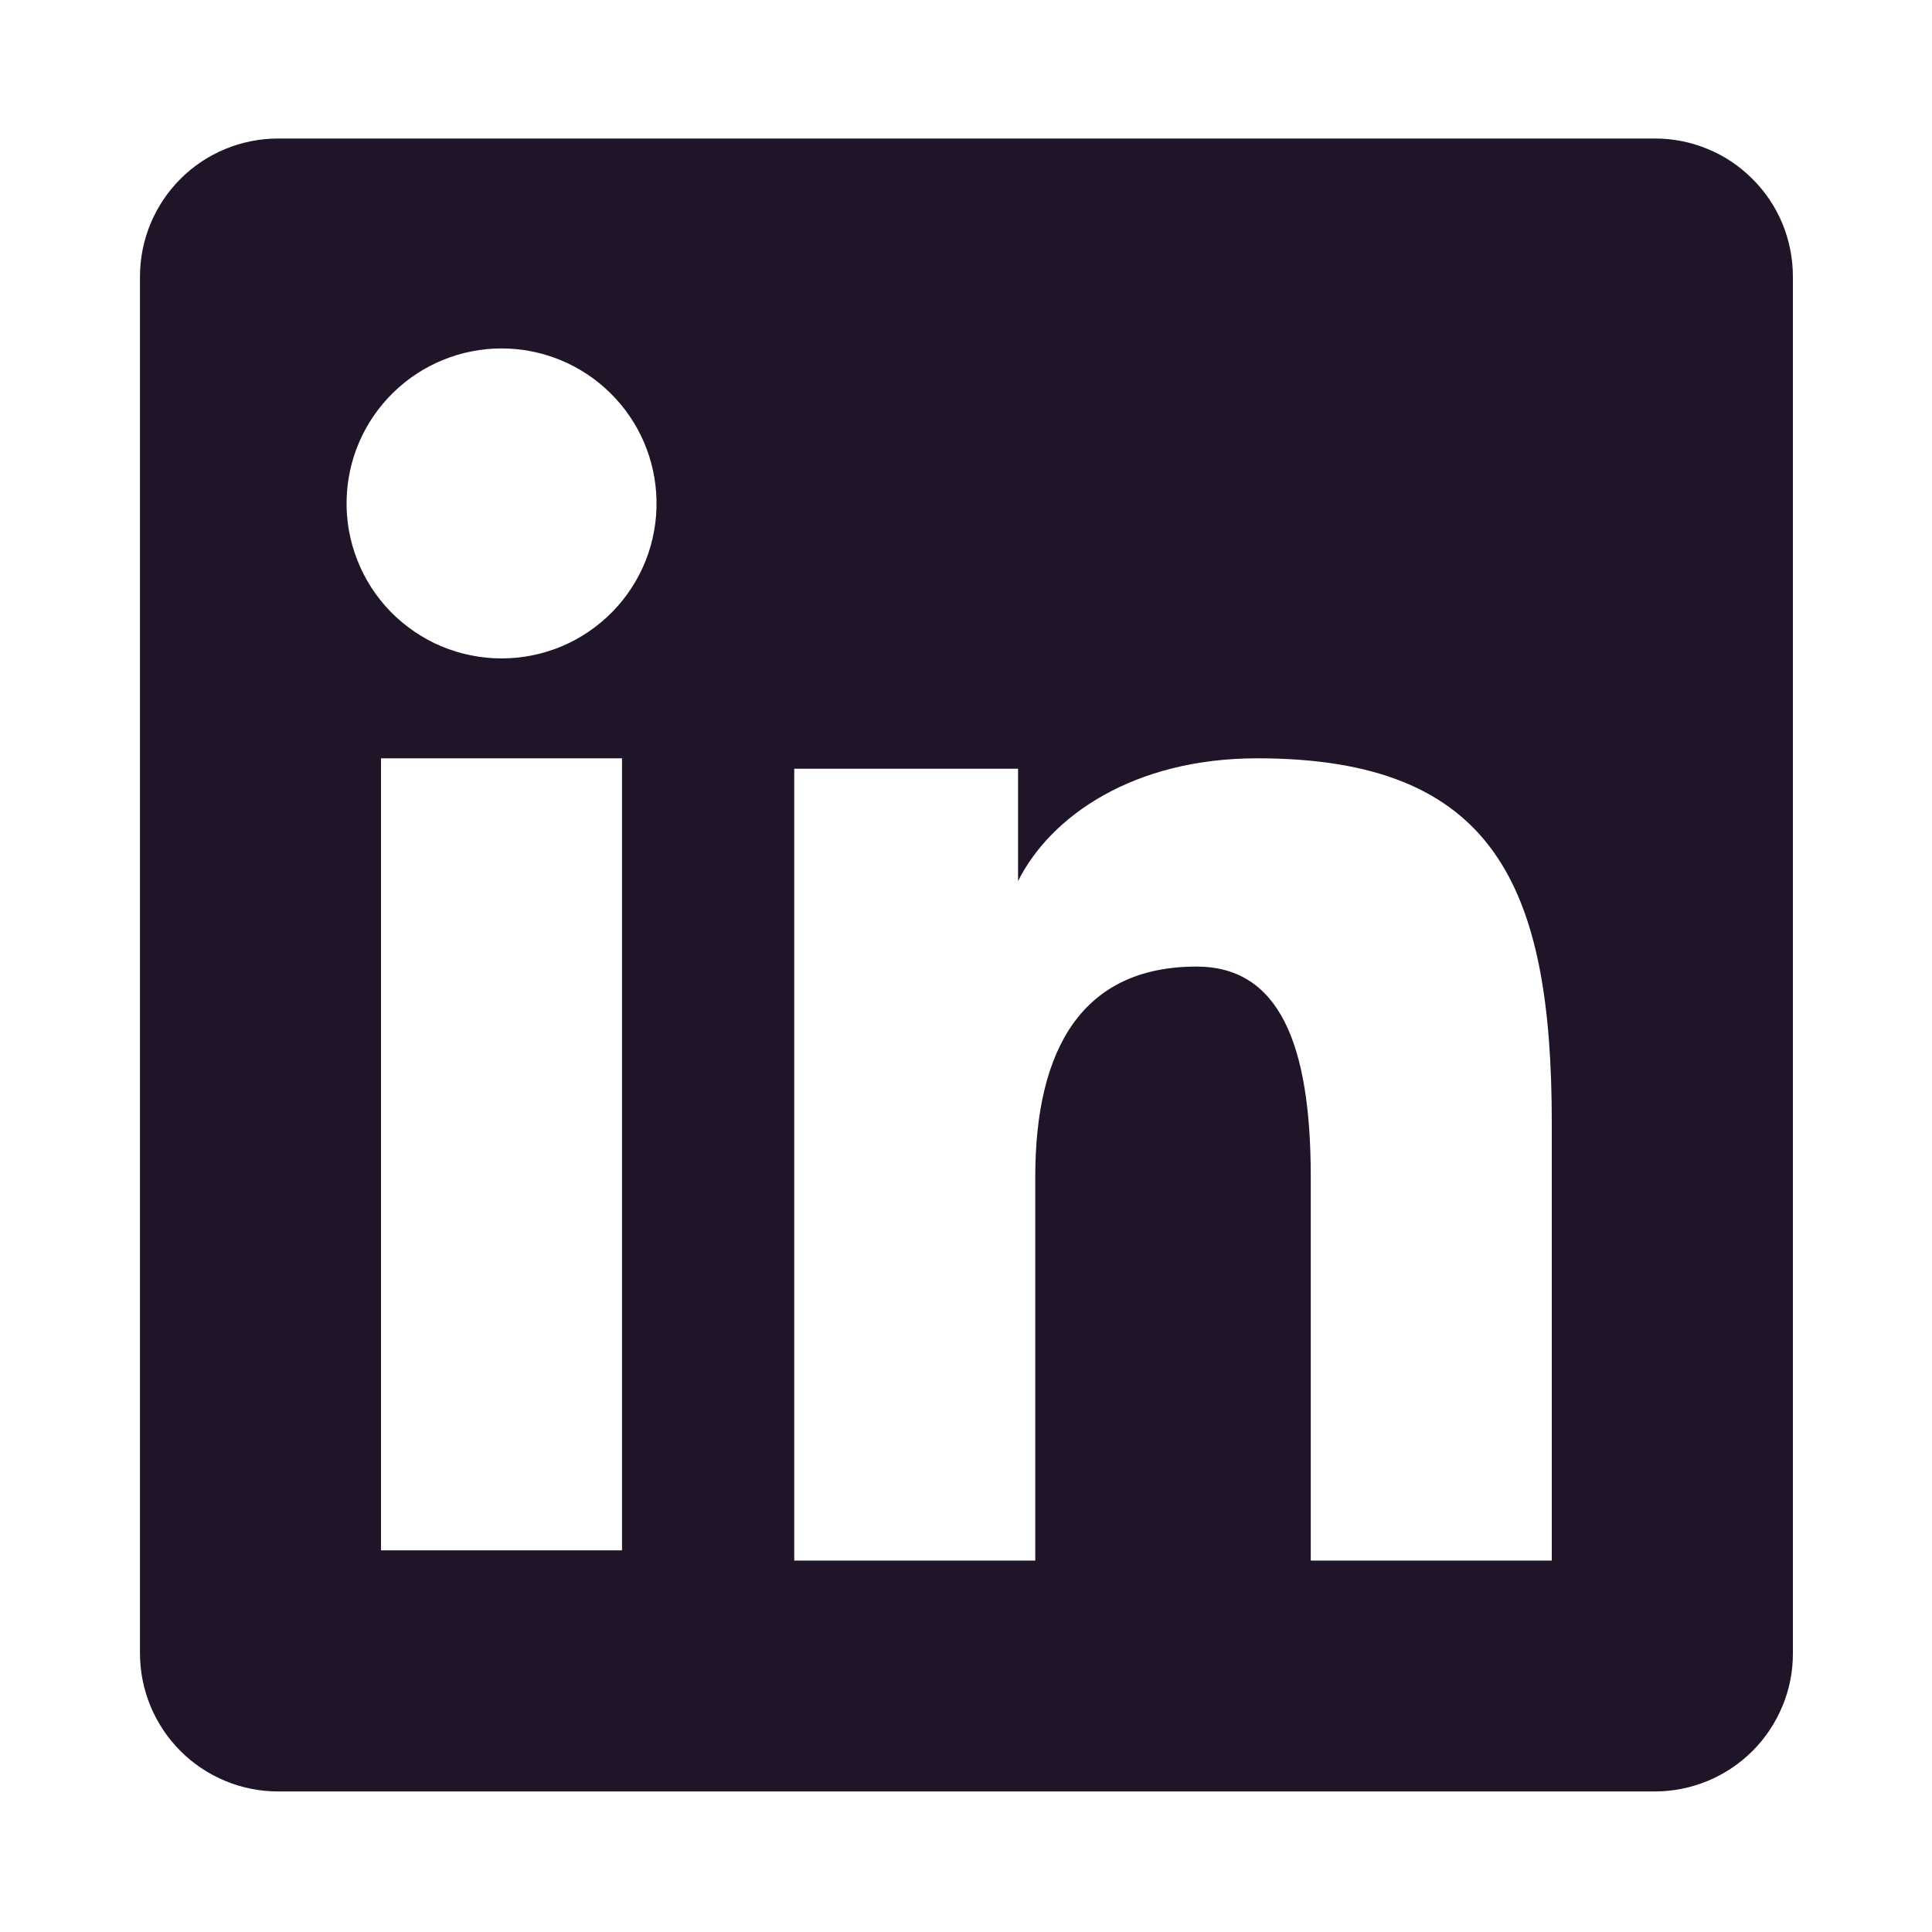 <svg width="20" height="20" viewBox="0 0 20 20" fill="none" xmlns="http://www.w3.org/2000/svg">
<path fill-rule="evenodd" clip-rule="evenodd" d="M1.449 2.863C1.449 2.484 1.6 2.12 1.868 1.852C2.136 1.584 2.5 1.434 2.879 1.434H17.129C17.317 1.433 17.503 1.47 17.677 1.542C17.851 1.613 18.008 1.719 18.141 1.852C18.274 1.984 18.38 2.142 18.452 2.316C18.523 2.489 18.56 2.675 18.56 2.863V17.114C18.561 17.302 18.524 17.488 18.452 17.661C18.38 17.835 18.275 17.993 18.142 18.126C18.009 18.259 17.851 18.364 17.678 18.436C17.504 18.508 17.318 18.545 17.13 18.545H2.879C2.691 18.545 2.505 18.508 2.332 18.436C2.158 18.364 2 18.259 1.868 18.126C1.735 17.993 1.63 17.835 1.558 17.662C1.486 17.488 1.449 17.302 1.449 17.114V2.863ZM8.222 7.958H10.539V9.121C10.873 8.452 11.729 7.85 13.015 7.85C15.479 7.85 16.064 9.183 16.064 11.627V16.155H13.569V12.184C13.569 10.792 13.235 10.006 12.386 10.006C11.207 10.006 10.717 10.853 10.717 12.184V16.155H8.222V7.958ZM3.944 16.049H6.439V7.85H3.944V16.048V16.049ZM6.796 5.176C6.801 5.39 6.763 5.602 6.685 5.801C6.606 6 6.489 6.181 6.339 6.334C6.19 6.486 6.011 6.608 5.814 6.691C5.617 6.773 5.406 6.816 5.192 6.816C4.979 6.816 4.767 6.773 4.57 6.691C4.373 6.608 4.195 6.486 4.045 6.334C3.896 6.181 3.778 6 3.7 5.801C3.621 5.602 3.583 5.39 3.588 5.176C3.597 4.757 3.77 4.358 4.07 4.065C4.37 3.771 4.773 3.607 5.192 3.607C5.612 3.607 6.014 3.771 6.314 4.065C6.614 4.358 6.787 4.757 6.796 5.176Z" fill="#201429"/>
</svg>
